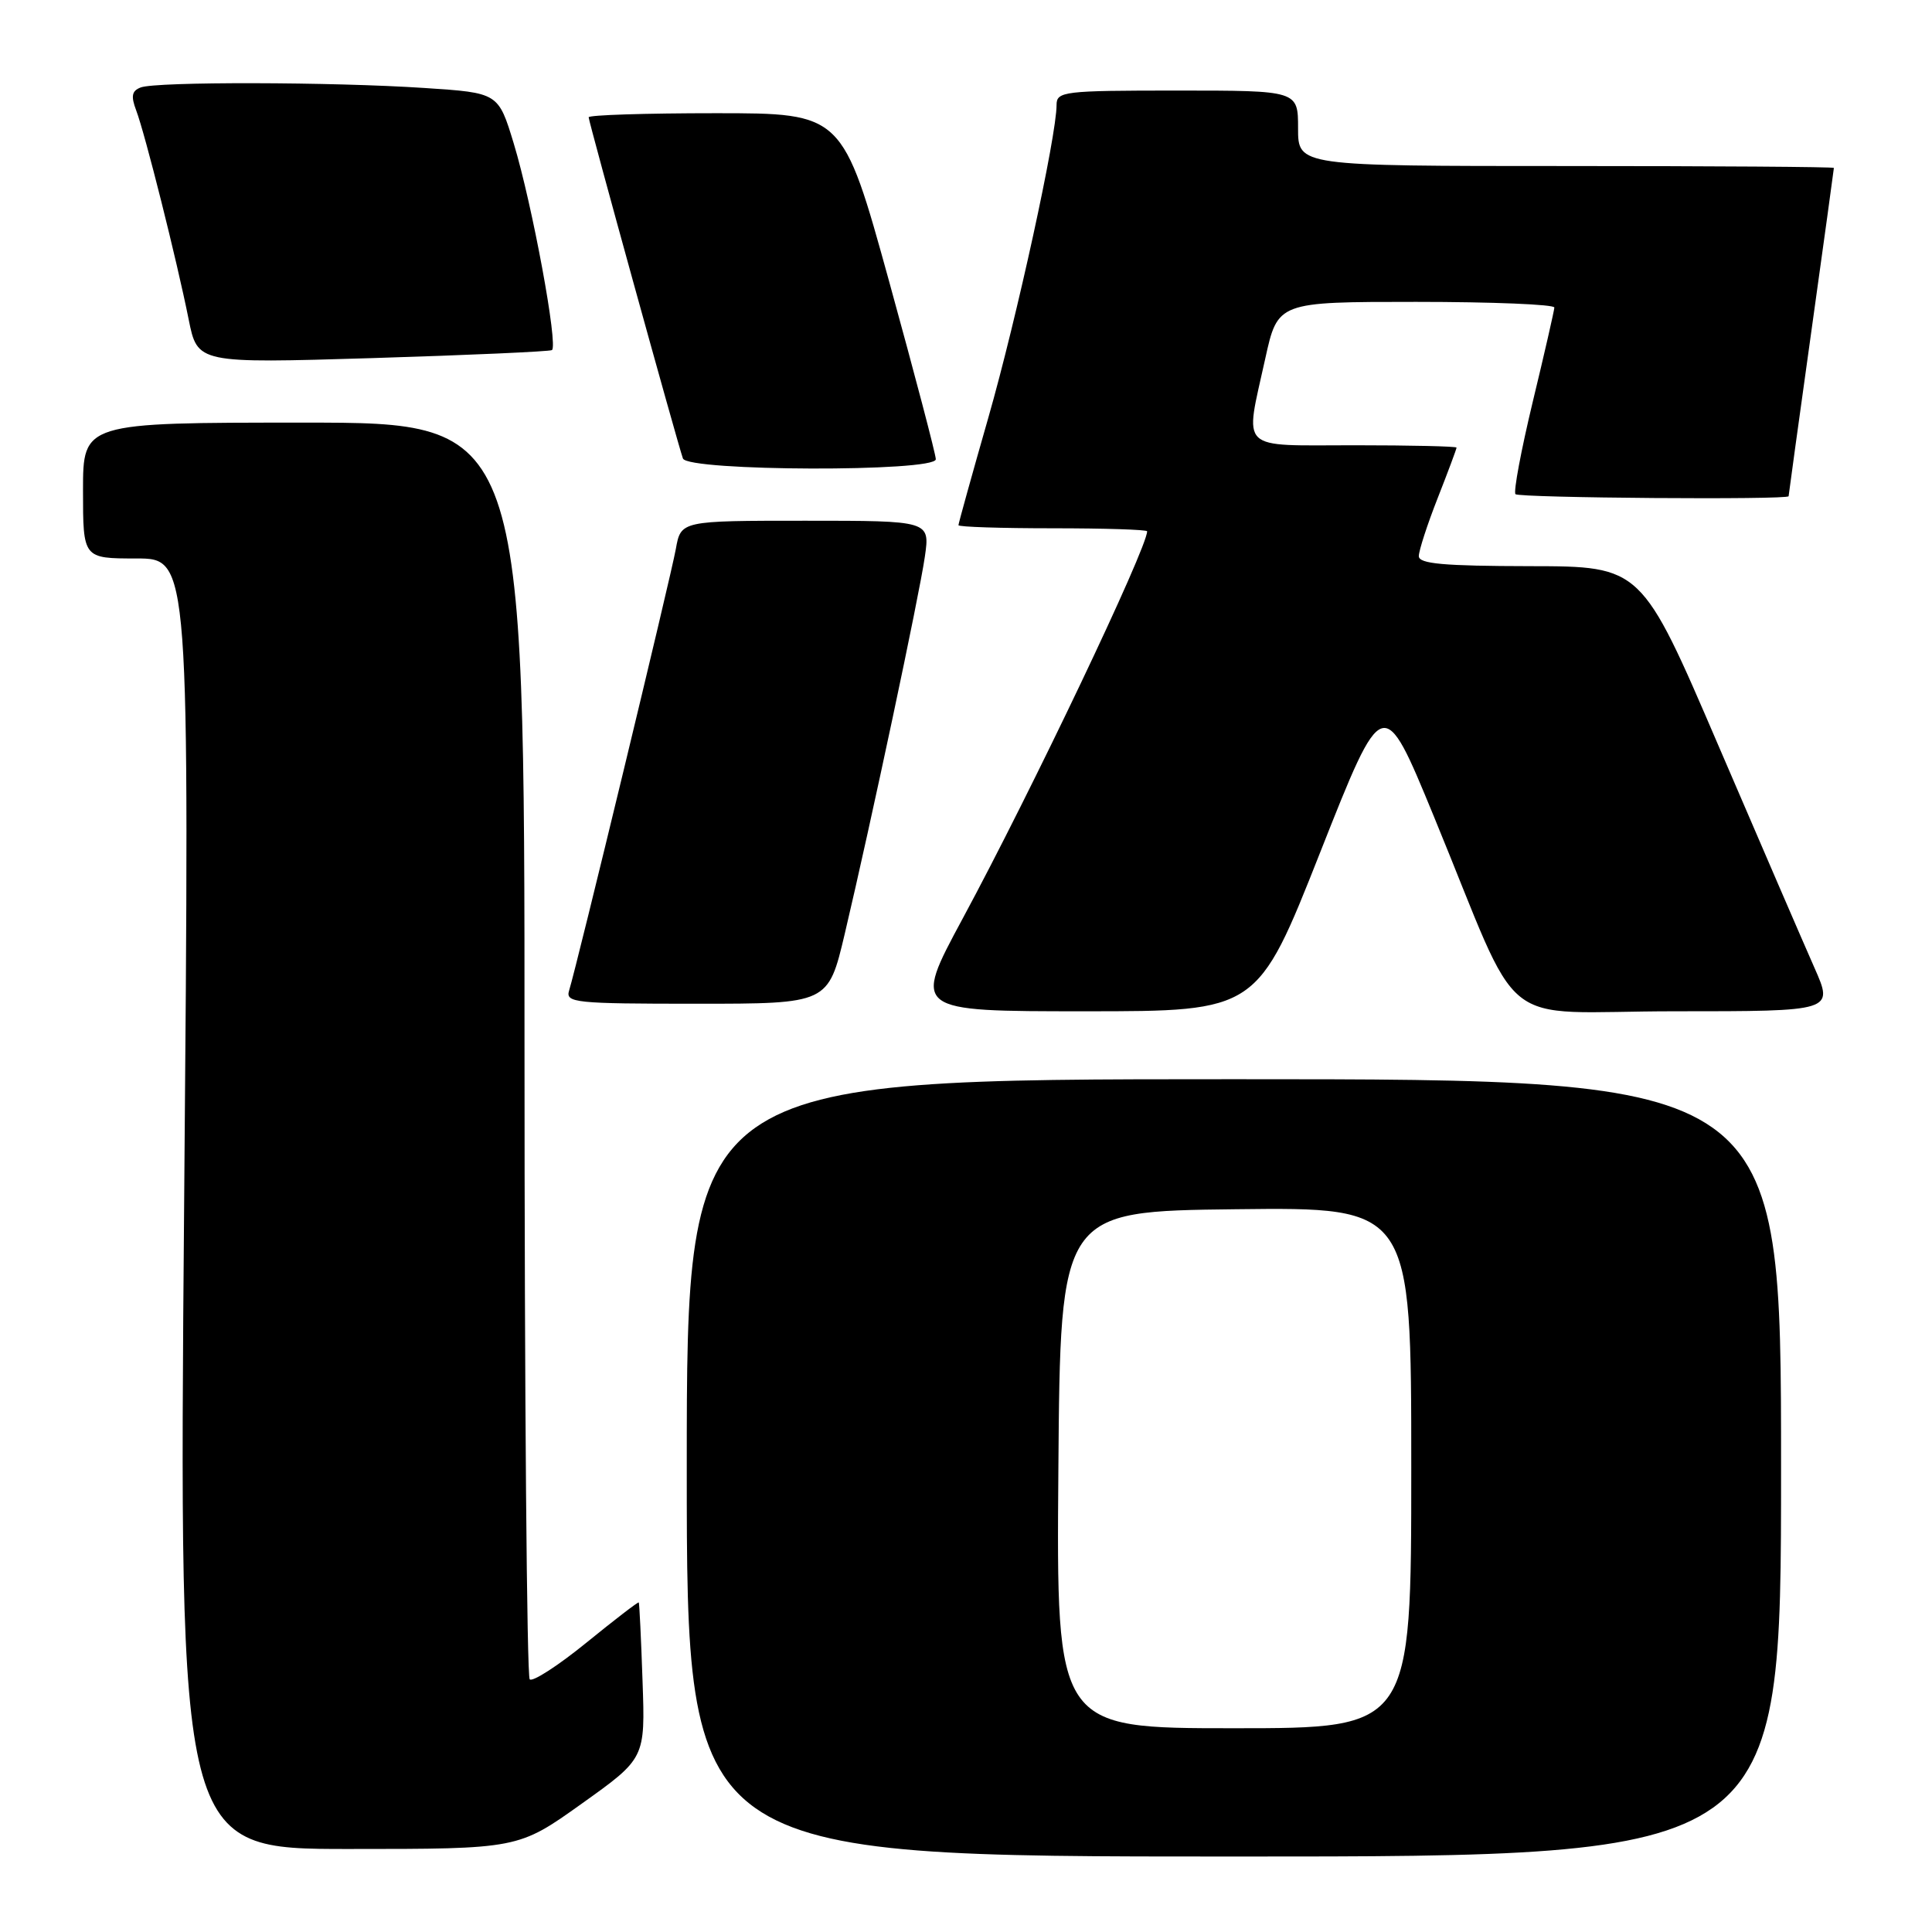 <?xml version="1.0" encoding="UTF-8" standalone="no"?>
<!DOCTYPE svg PUBLIC "-//W3C//DTD SVG 1.1//EN" "http://www.w3.org/Graphics/SVG/1.1/DTD/svg11.dtd" >
<svg xmlns="http://www.w3.org/2000/svg" xmlns:xlink="http://www.w3.org/1999/xlink" version="1.1" viewBox="0 0 256 256">
 <g >
 <path fill="currentColor"
d=" M 236.00 194.50 C 236.00 143.00 236.00 143.00 163.50 143.00 C 91.00 143.00 91.00 143.00 91.00 194.50 C 91.00 246.00 91.00 246.00 163.50 246.00 C 236.00 246.00 236.00 246.00 236.00 194.50 Z  M 77.09 238.99 C 85.50 232.99 85.50 232.99 85.14 222.74 C 84.95 217.11 84.72 212.42 84.64 212.33 C 84.55 212.23 81.42 214.64 77.68 217.68 C 73.94 220.72 70.56 222.90 70.19 222.52 C 69.81 222.14 69.50 184.52 69.50 138.92 C 69.50 56.00 69.50 56.00 40.25 56.00 C 11.00 56.00 11.00 56.00 11.00 65.00 C 11.00 74.00 11.00 74.00 18.06 74.00 C 25.12 74.00 25.12 74.00 24.40 159.50 C 23.69 245.00 23.69 245.00 46.18 245.00 C 68.67 245.00 68.67 245.00 77.09 238.99 Z  M 174.94 112.92 C 183.27 91.84 183.27 91.84 189.99 108.17 C 202.05 137.45 197.78 134.00 221.95 134.00 C 242.97 134.00 242.97 134.00 240.43 128.25 C 239.03 125.09 233.30 111.82 227.69 98.77 C 217.50 75.04 217.50 75.04 202.75 75.02 C 191.27 75.00 188.00 74.71 188.00 73.69 C 188.00 72.97 189.12 69.51 190.50 66.00 C 191.88 62.49 193.00 59.48 193.00 59.31 C 193.00 59.14 186.93 59.00 179.50 59.00 C 163.90 59.00 164.92 59.98 167.65 47.53 C 169.31 40.00 169.31 40.00 187.65 40.00 C 197.74 40.00 205.98 40.34 205.96 40.75 C 205.94 41.16 204.66 46.78 203.10 53.23 C 201.55 59.68 200.52 65.19 200.81 65.48 C 201.32 65.98 237.00 66.25 237.00 65.75 C 237.00 65.61 238.35 55.82 240.00 44.00 C 241.65 32.18 243.00 22.39 243.00 22.25 C 243.00 22.11 227.03 22.00 207.50 22.00 C 172.00 22.00 172.00 22.00 172.00 17.00 C 172.00 12.00 172.00 12.00 156.00 12.00 C 140.89 12.00 140.00 12.11 140.00 13.92 C 140.00 18.01 134.73 42.16 130.96 55.34 C 128.78 62.95 127.00 69.37 127.00 69.59 C 127.00 69.82 132.62 70.00 139.50 70.00 C 146.38 70.00 152.00 70.18 152.00 70.40 C 152.00 72.64 136.68 104.81 127.54 121.75 C 120.94 134.00 120.94 134.00 143.77 134.00 C 166.61 134.00 166.61 134.00 174.94 112.92 Z  M 111.93 123.75 C 115.44 108.89 121.81 78.91 122.55 73.75 C 123.23 69.00 123.23 69.00 106.72 69.00 C 90.22 69.00 90.22 69.00 89.55 72.75 C 88.88 76.48 76.45 127.91 75.41 131.25 C 74.91 132.87 76.15 133.00 92.30 133.00 C 109.74 133.00 109.74 133.00 111.93 123.75 Z  M 124.00 60.85 C 124.00 60.22 121.22 49.65 117.83 37.35 C 111.66 15.00 111.66 15.00 94.83 15.00 C 85.57 15.00 78.00 15.24 78.00 15.54 C 78.00 16.13 89.76 58.68 90.49 60.75 C 91.10 62.46 124.00 62.56 124.00 60.85 Z  M 73.13 46.39 C 74.00 45.89 70.53 27.10 68.07 19.00 C 66.03 12.30 66.03 12.30 56.27 11.66 C 44.06 10.85 20.67 10.80 18.64 11.59 C 17.46 12.04 17.33 12.74 18.05 14.64 C 19.21 17.69 23.42 34.44 25.00 42.33 C 26.17 48.15 26.17 48.15 49.34 47.45 C 62.08 47.06 72.78 46.58 73.13 46.39 Z  M 140.24 194.75 C 140.50 160.50 140.50 160.50 163.75 160.23 C 187.00 159.96 187.00 159.96 187.00 194.48 C 187.00 229.00 187.00 229.00 163.49 229.00 C 139.97 229.00 139.97 229.00 140.24 194.75 Z "/>
</g>
</svg>